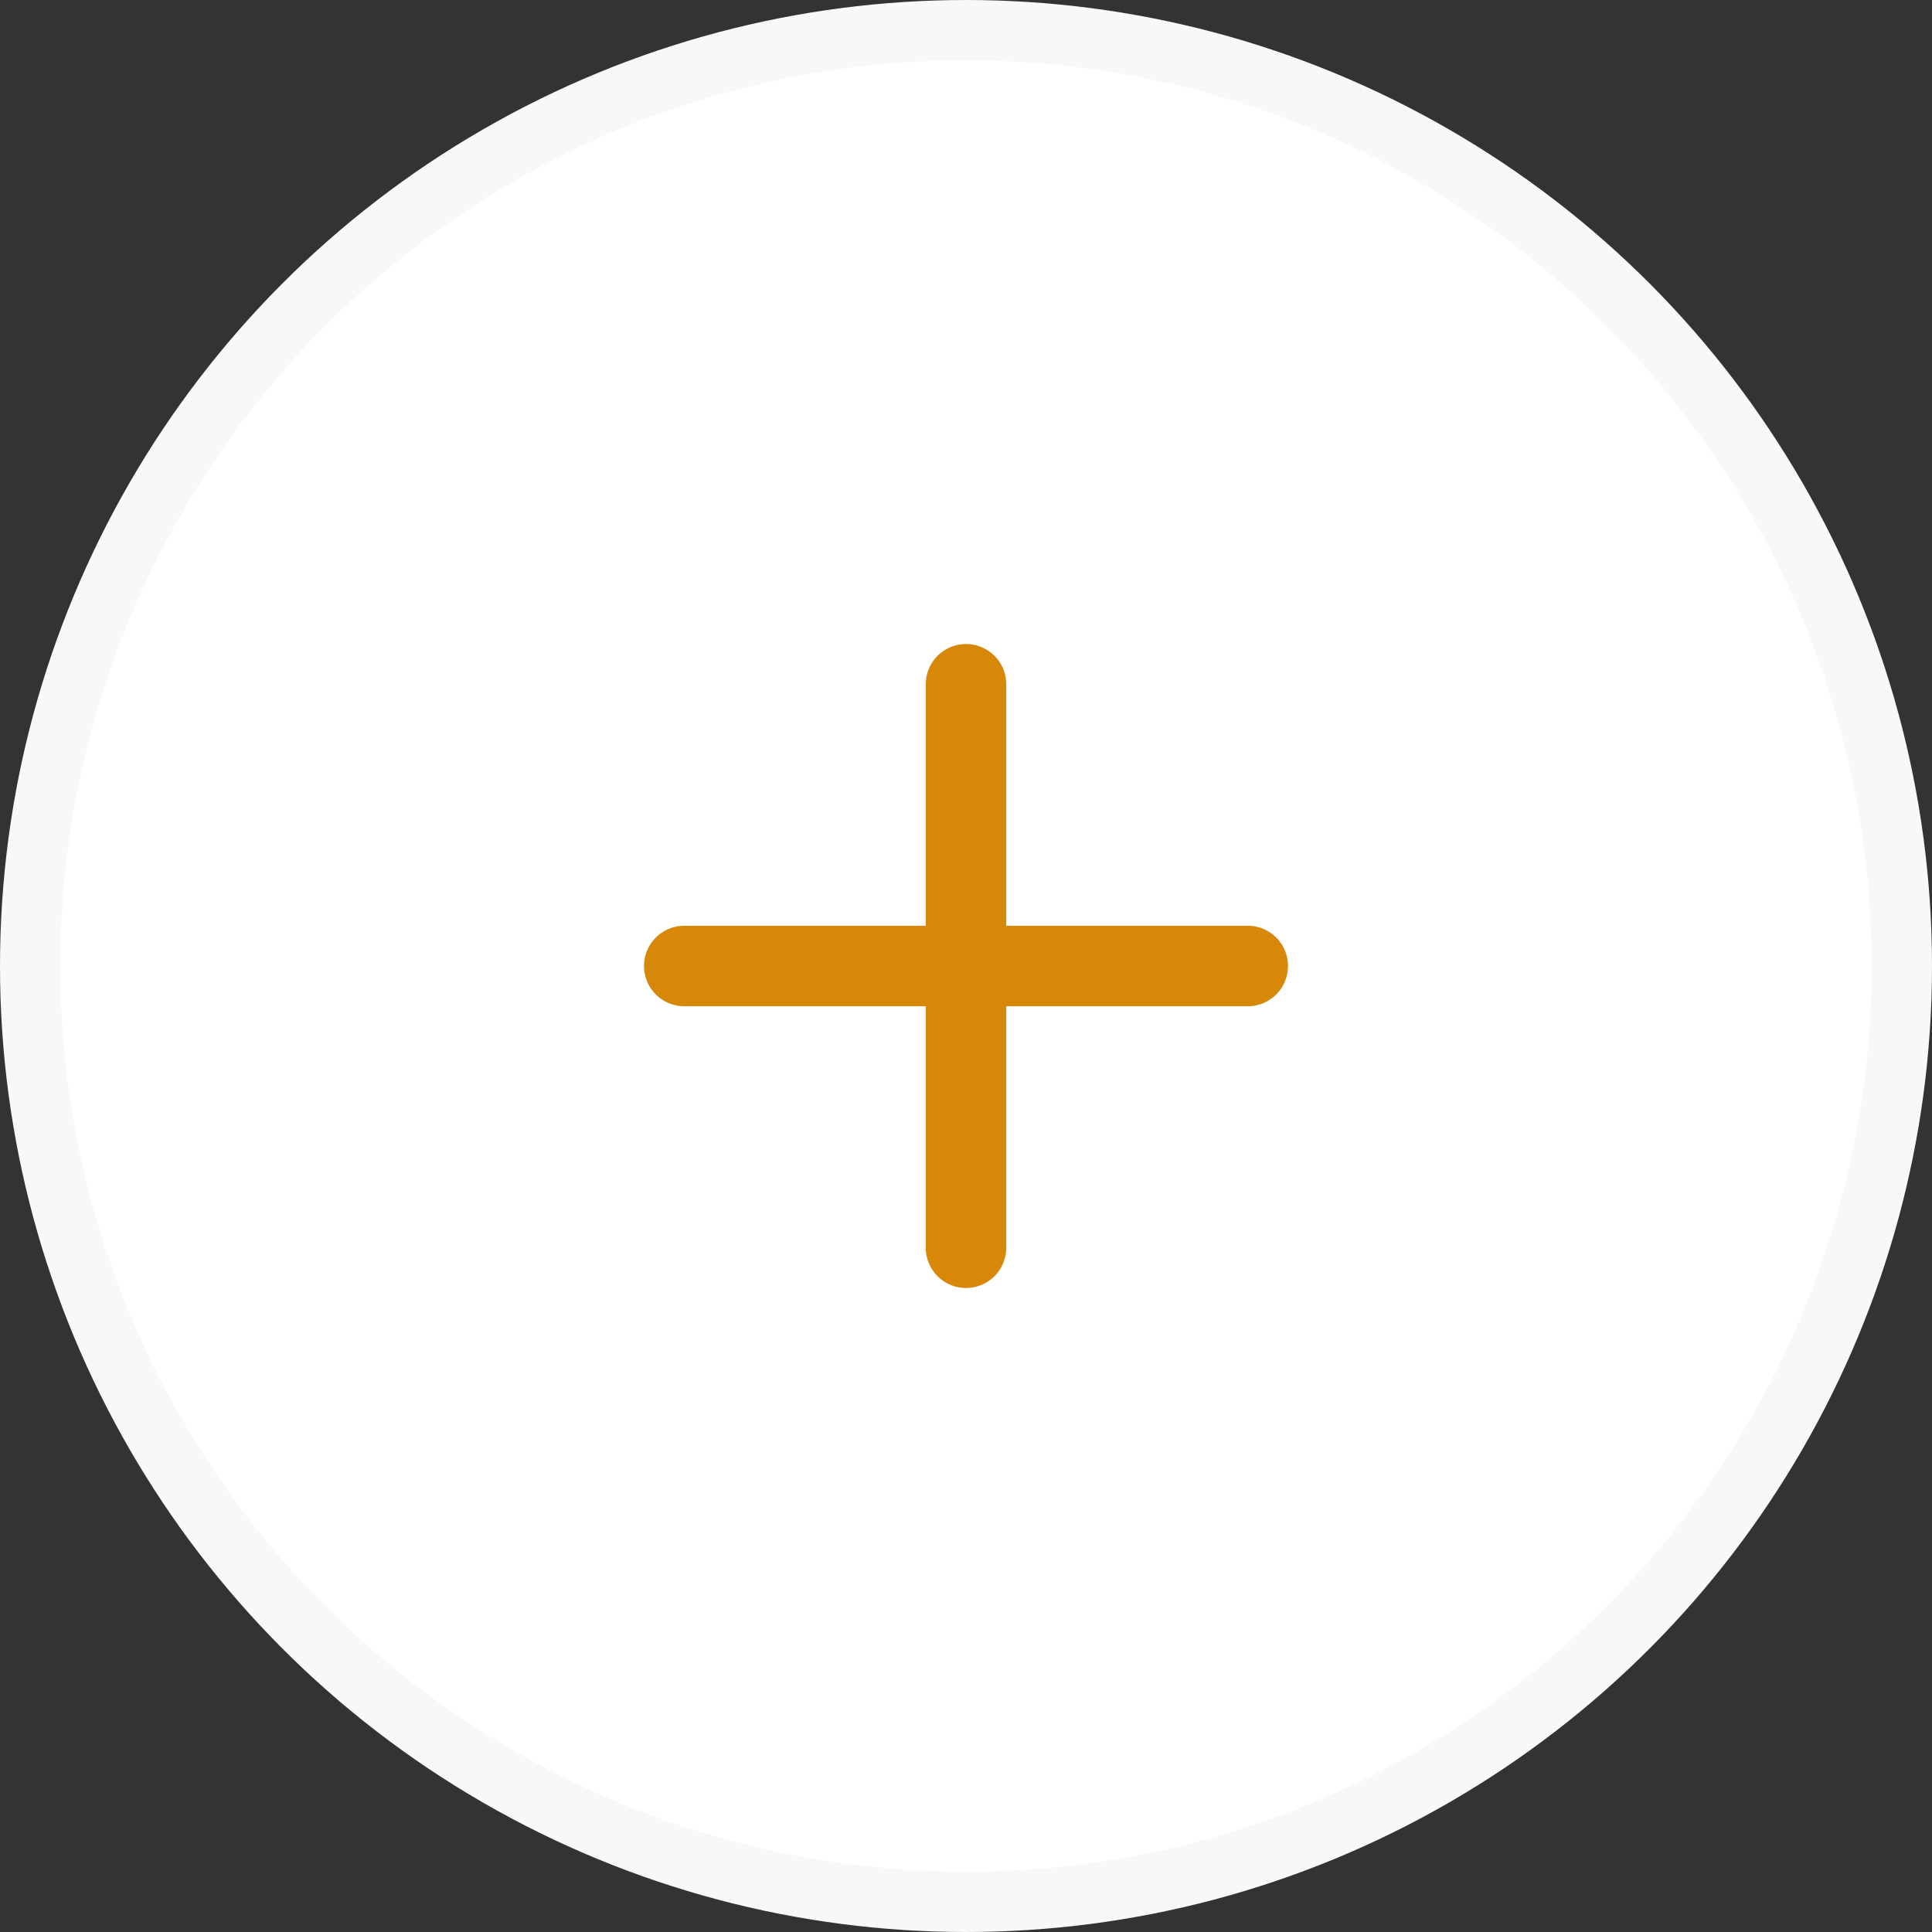 <svg width="48" height="48" viewBox="0 0 48 48" fill="none" xmlns="http://www.w3.org/2000/svg">
<rect x="0" y="0" width="48" height="48" fill="#333333" stroke="none"/>
<circle cx="24" cy="24" r="23.25" fill="white" stroke="#F8F8F9" stroke-width="1.5"/>
<path d="M24 17V31" stroke="#D78809" stroke-width="2" stroke-linecap="round" stroke-linejoin="round"/>
<path d="M17 24H31" stroke="#D78809" stroke-width="2" stroke-linecap="round" stroke-linejoin="round"/>
</svg>
